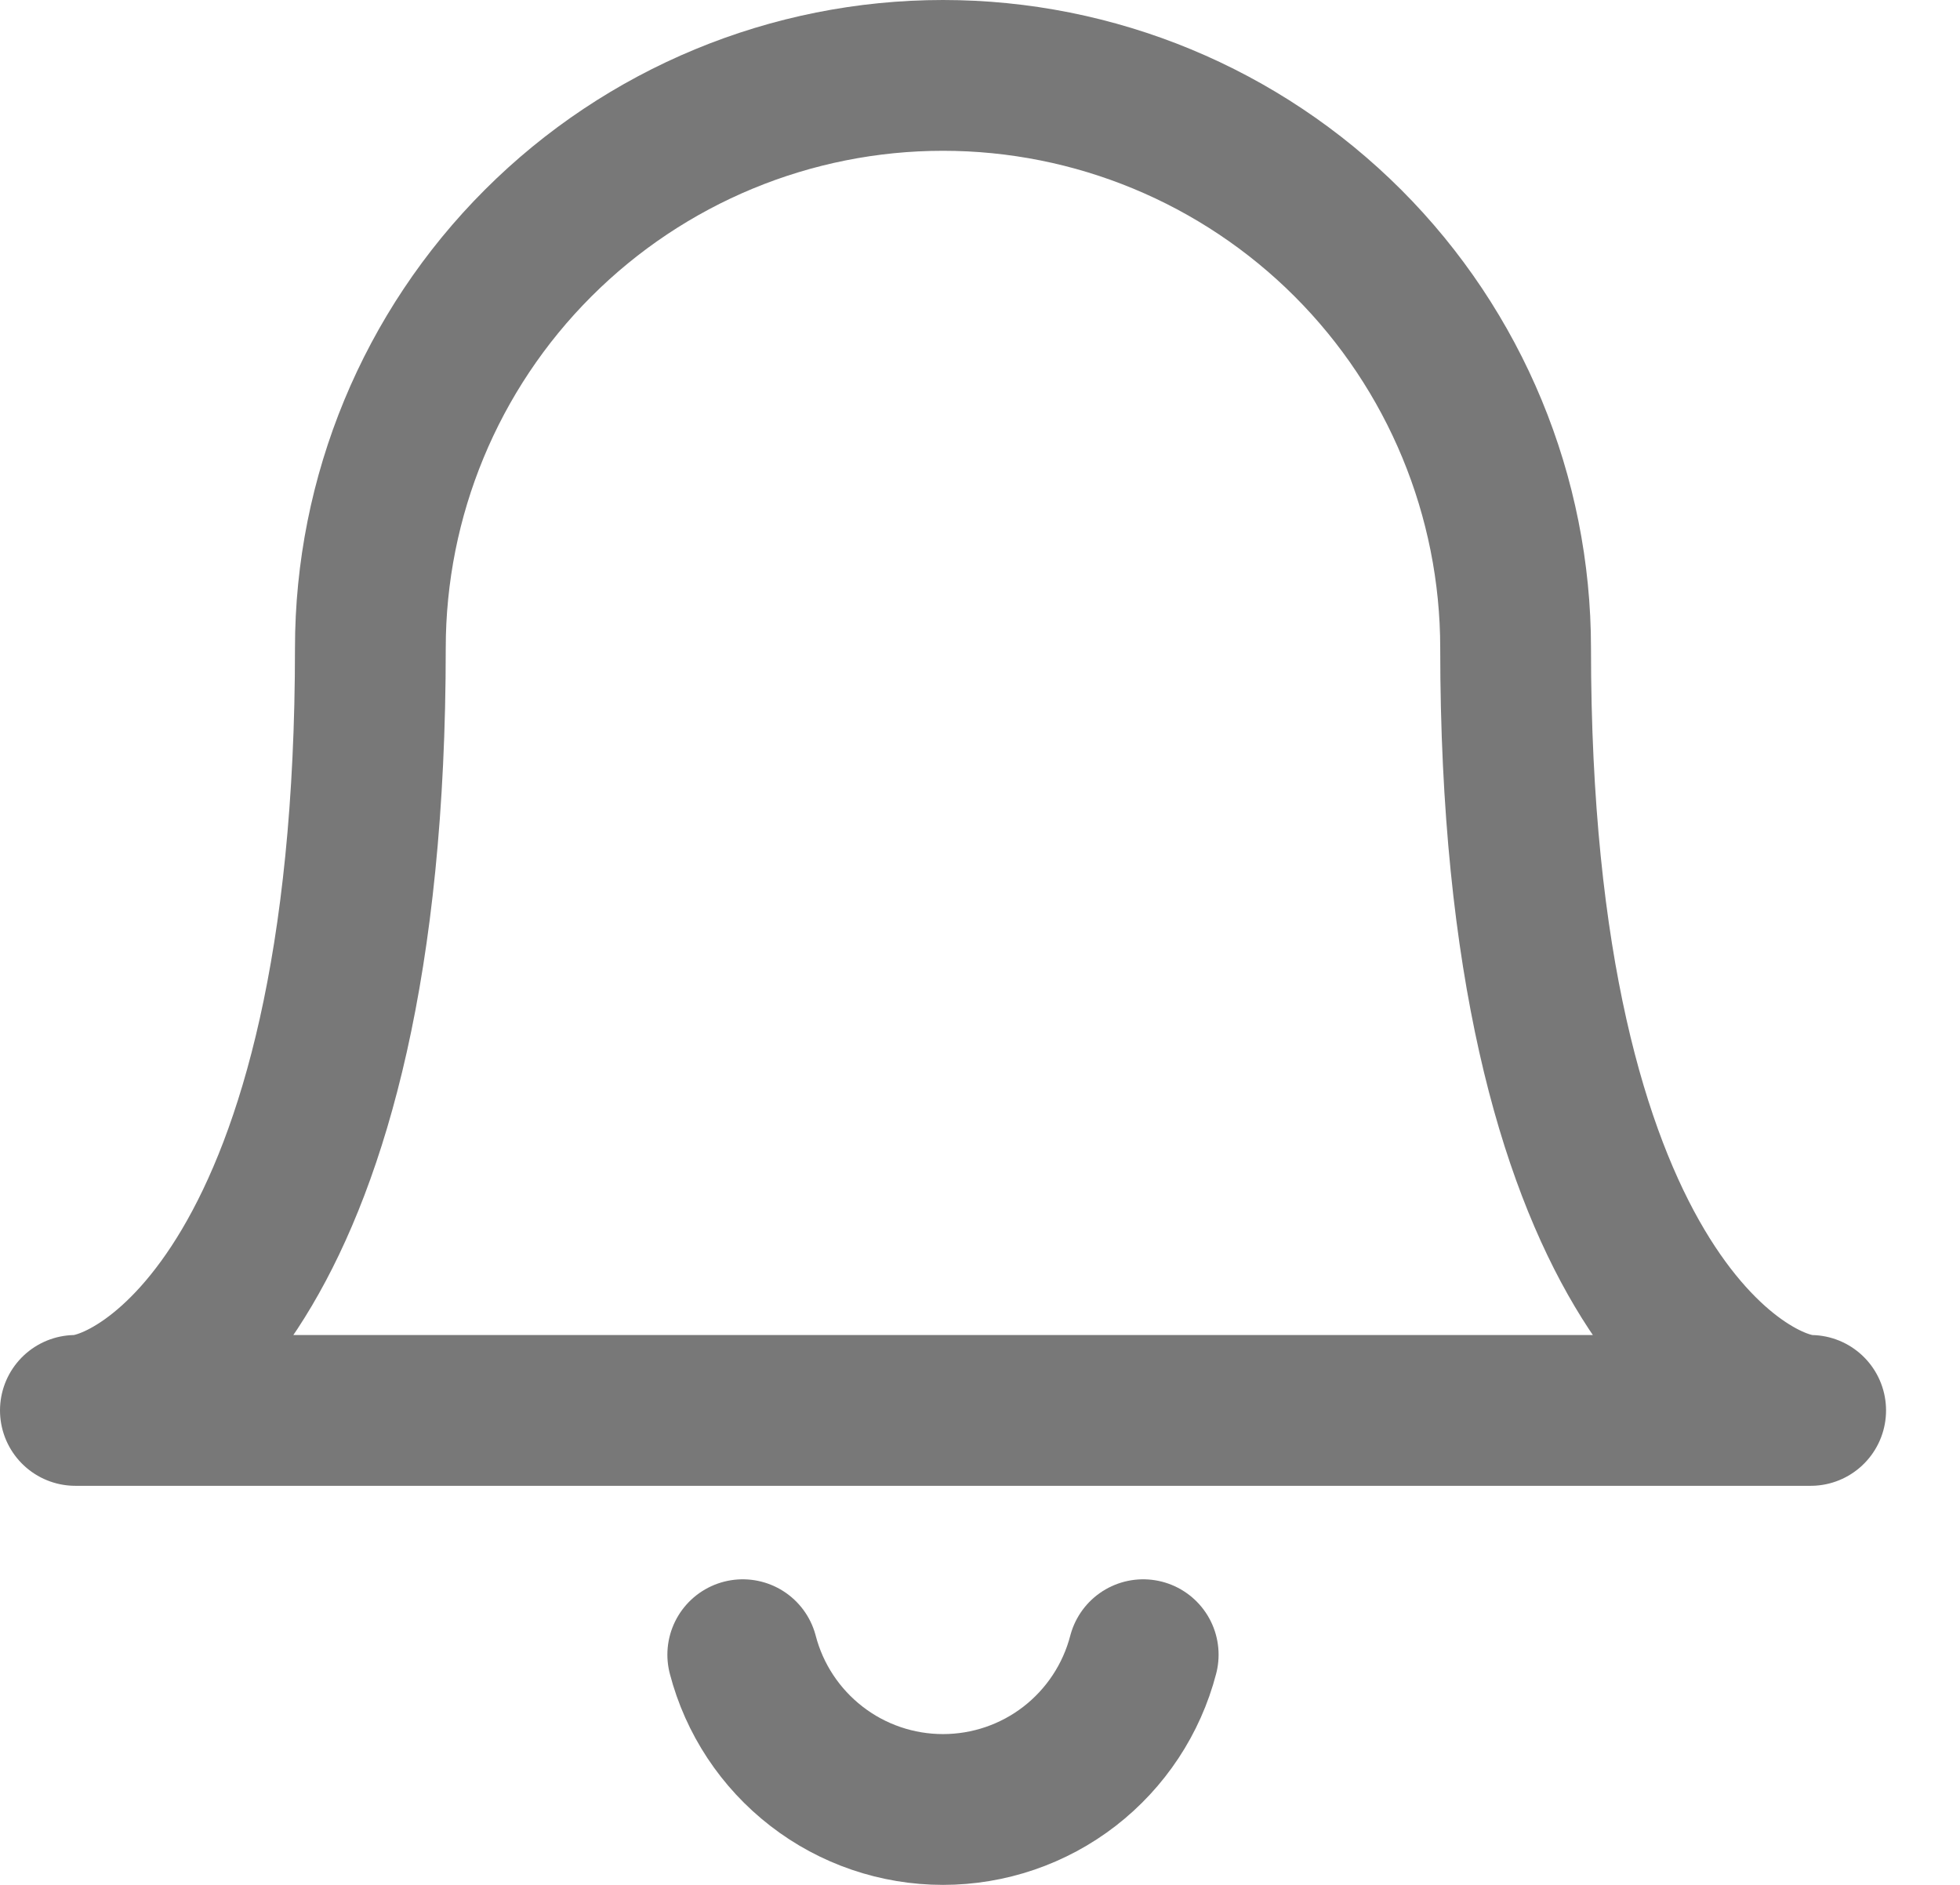 <svg width="26" height="25" viewBox="0 0 26 25" fill="none" xmlns="http://www.w3.org/2000/svg">
<path d="M12.509 1C14.524 1 16.456 1.8 17.881 3.225C19.305 4.649 20.105 6.582 20.105 8.596C20.105 17.042 23.186 18.707 24.019 18.707H1C1.85 18.707 4.913 17.024 4.913 8.596C4.913 6.582 5.713 4.649 7.138 3.225C8.563 1.8 10.495 1 12.509 1V1Z" stroke="#787878" stroke-width="2" stroke-linecap="round" stroke-linejoin="round"/>
<path d="M9.853 21.947C10.006 22.535 10.35 23.055 10.831 23.427C11.311 23.799 11.902 24 12.509 24C13.117 24 13.707 23.799 14.188 23.427C14.668 23.055 15.012 22.535 15.165 21.947" stroke="#787878" stroke-width="2" stroke-linecap="round" stroke-linejoin="round"/>
</svg>
